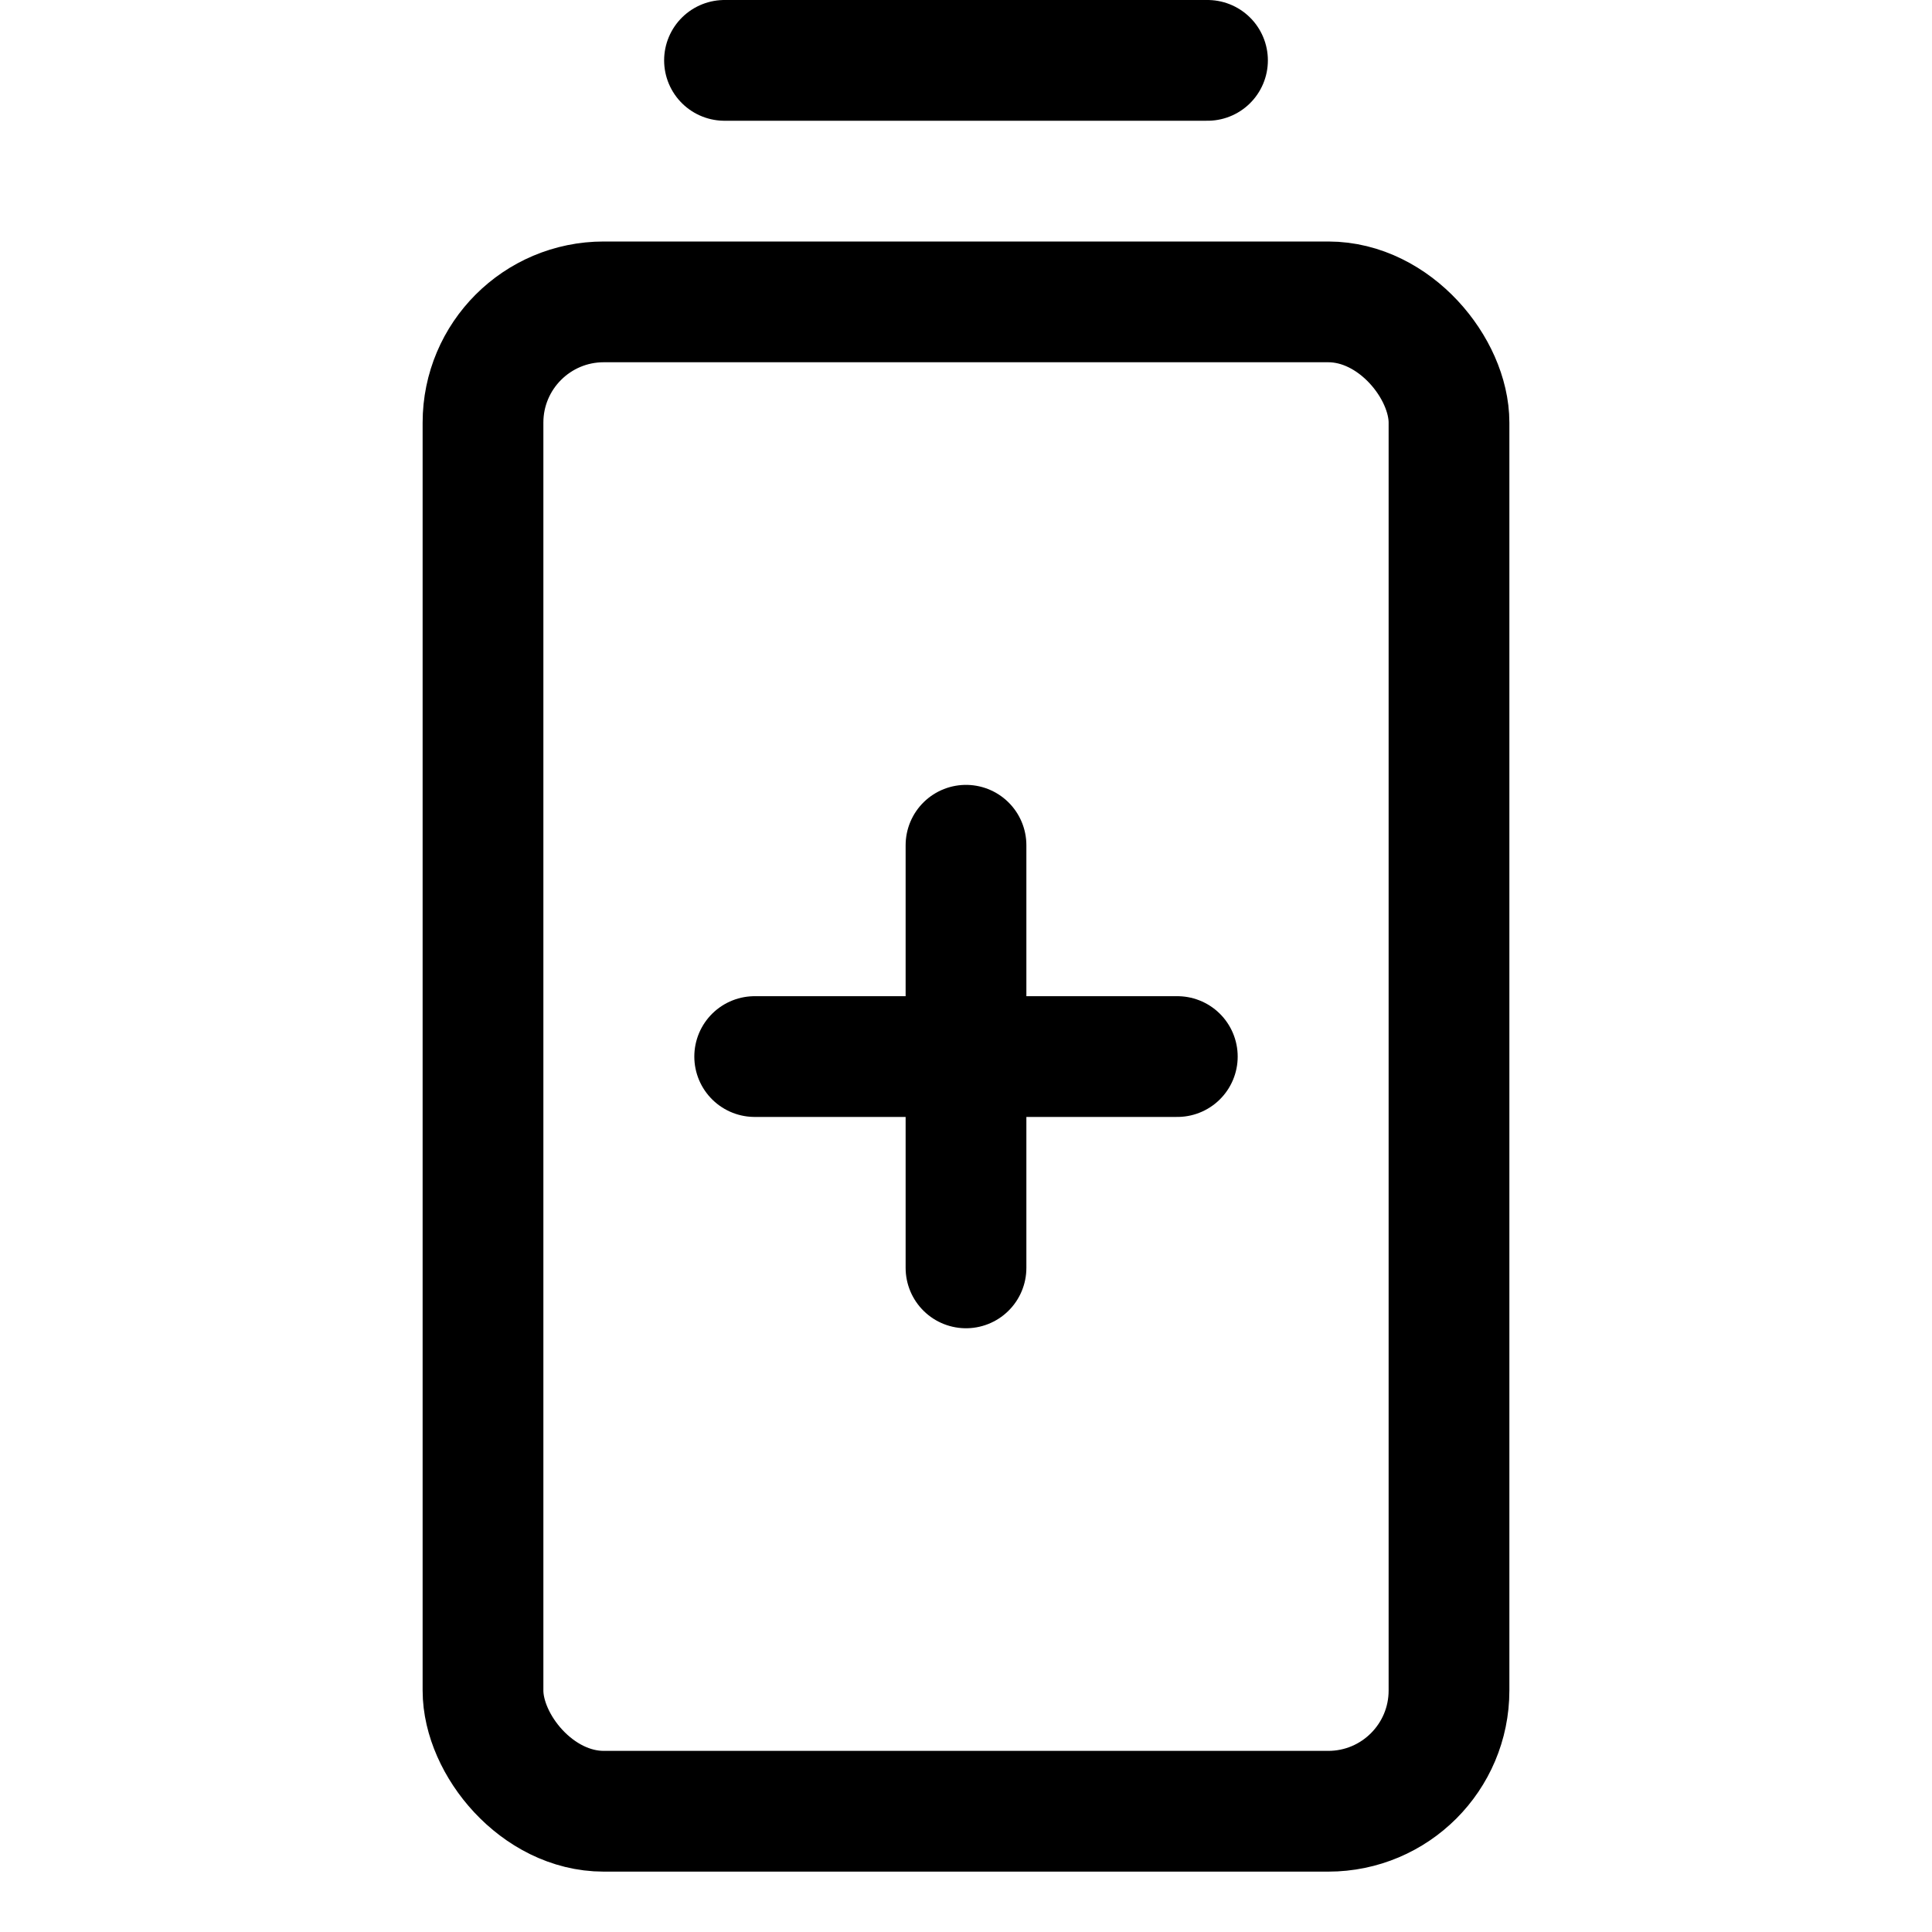 <svg xmlns="http://www.w3.org/2000/svg" viewBox="0 0 256 256"><rect width="256" height="256" fill="none"/><line x1="96" y1="8" x2="160" y2="8" fill="none" stroke="#000" stroke-linecap="round" stroke-linejoin="round" stroke-width="16"/><rect x="64" y="40" width="128" height="200" rx="16" fill="none" stroke="#000" stroke-linecap="round" stroke-linejoin="round" stroke-width="16"/><line x1="128" y1="112" x2="128" y2="168" fill="none" stroke="#000" stroke-linecap="round" stroke-linejoin="round" stroke-width="16"/><line x1="100" y1="140" x2="156" y2="140" fill="none" stroke="#000" stroke-linecap="round" stroke-linejoin="round" stroke-width="16"/></svg>
